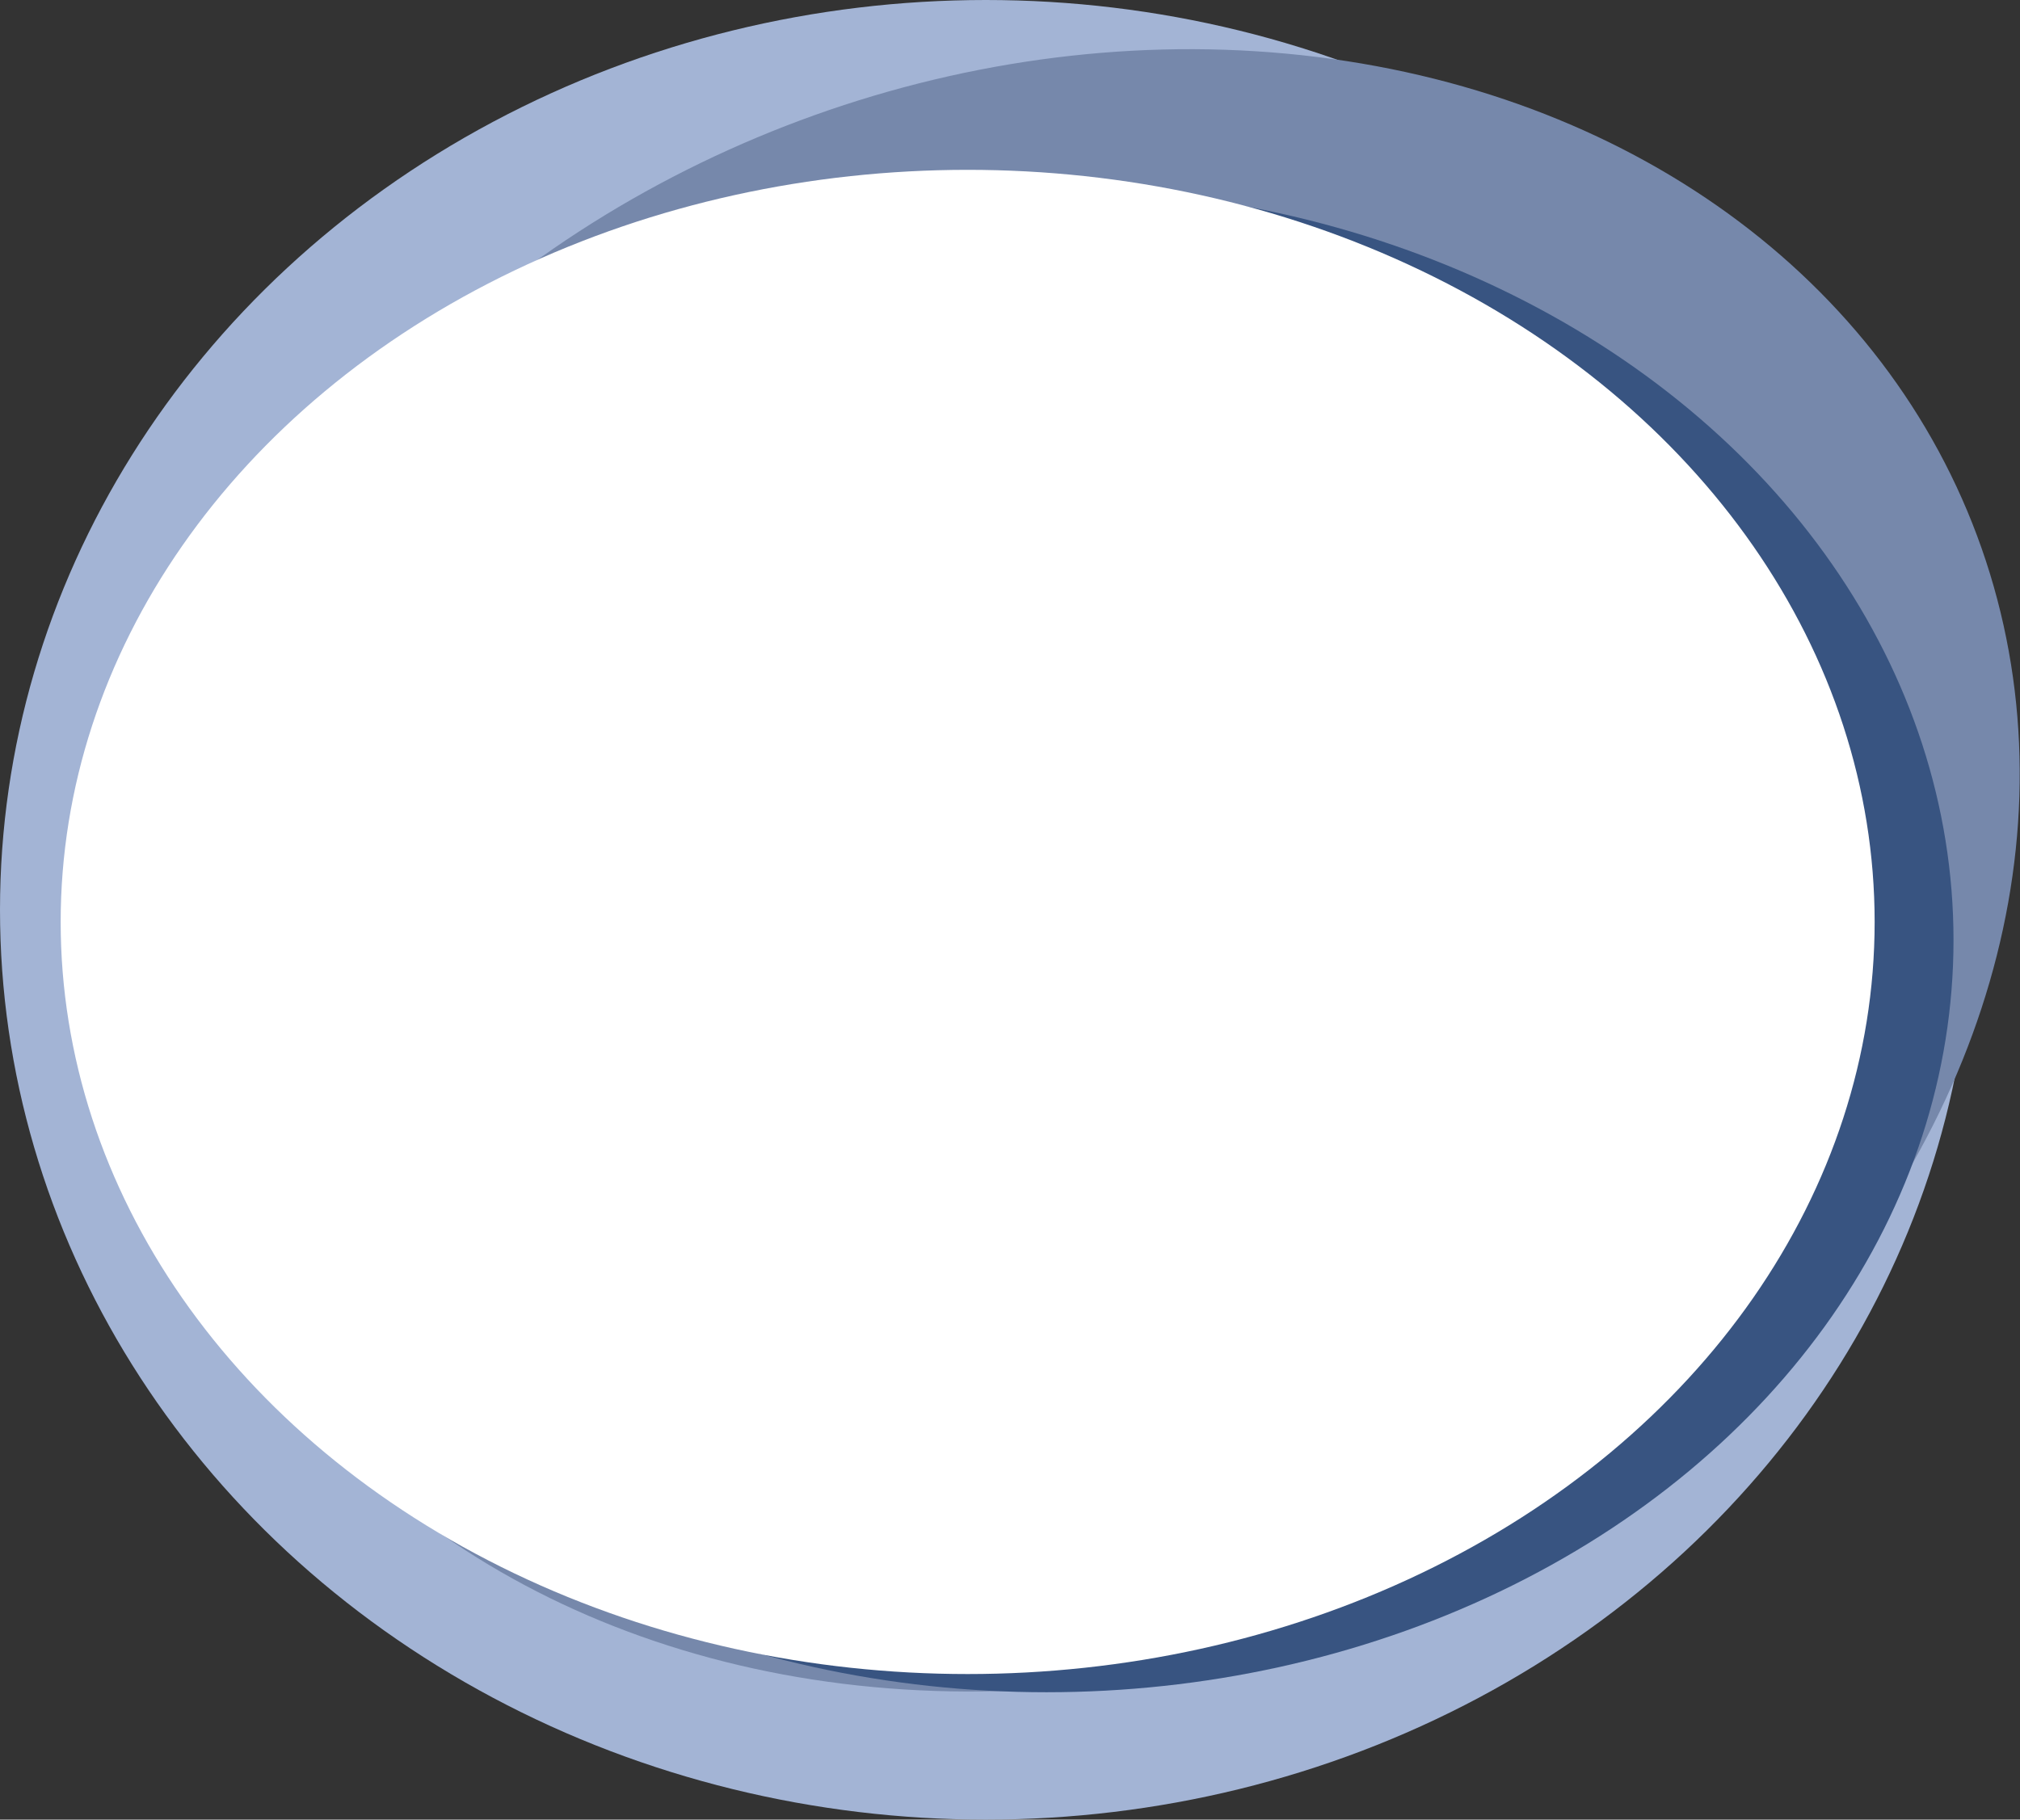 <svg xmlns="http://www.w3.org/2000/svg" viewBox="0 0 332.96 300"><rect x="0" y="0" width="332.96" height="300" fill="#333333" stroke="none"/><ellipse cx="162.5" cy="150" rx="162.5" ry="150" fill="#a3b4d5"/><ellipse cx="178" cy="143.5" rx="157.84" ry="131.96" transform="rotate(-20.45 177.985 143.5)" fill="#7688ab"/><ellipse cx="172.5" cy="155" rx="149.5" ry="124" fill="#385481"/><ellipse cx="159.5" cy="152" rx="149.5" ry="124" fill="#fff"/></svg>